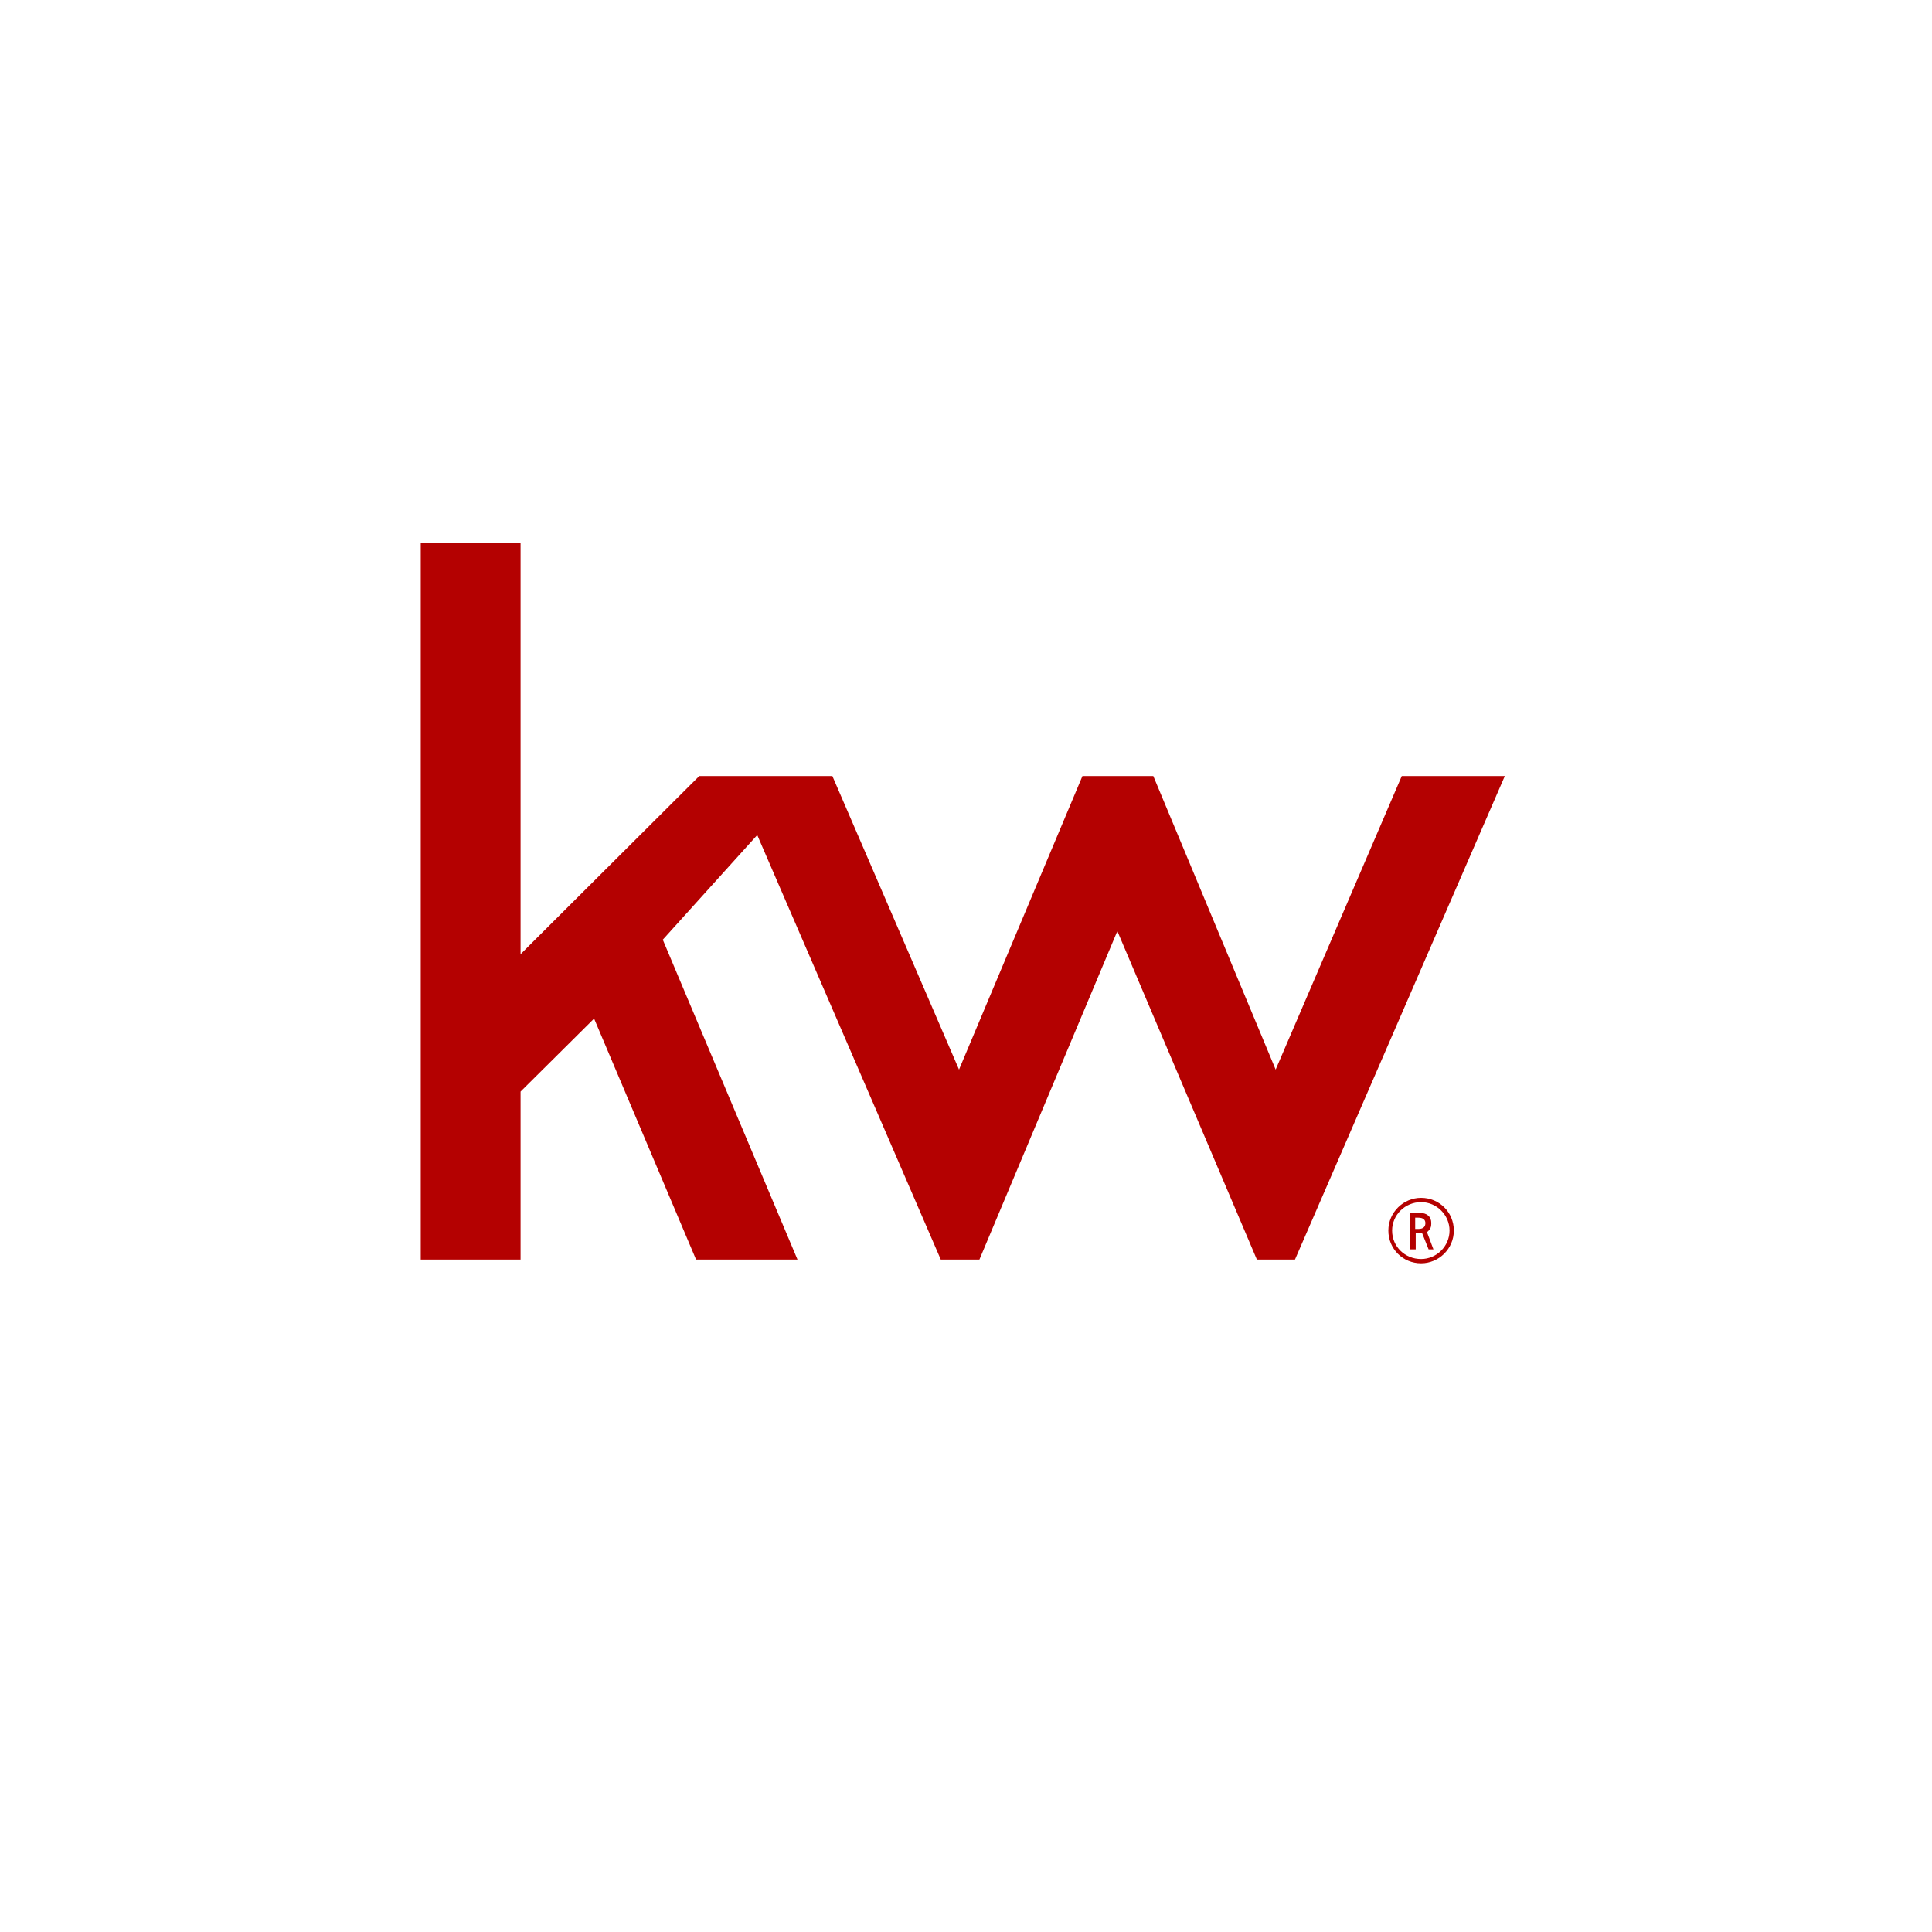 <?xml version="1.0" encoding="utf-8"?>
<!-- Generator: Adobe Illustrator 19.2.0, SVG Export Plug-In . SVG Version: 6.00 Build 0)  -->
<svg version="1.1" id="Layer_1" xmlns="http://www.w3.org/2000/svg" xmlns:xlink="http://www.w3.org/1999/xlink" x="0px" y="0px"
	 viewBox="0 0 360 360" style="enable-background:new 0 0 360 360;" xml:space="preserve">
<style type="text/css">
	.st0{fill:#B40101;}
</style>
<polygon class="st0" points="78.4,101.1 78.4,234.7 97,234.7 97,203.4 110.7,189.8 129.7,234.7 148.6,234.7 123.5,175.1 
	141.1,155.6 175.3,234.7 182.5,234.7 208.2,173.5 234.2,234.7 241.3,234.7 280.4,144.6 261.2,144.6 237.7,199.3 214.9,144.6 
	201.7,144.6 178.7,199.3 155.1,144.6 130.3,144.6 97,177.8 97,101.1 "/>
<g>
	<path class="st0" d="M263.7,229v-2.1h0.6c0.9,0,1.3,0.4,1.3,1c0,0.6-0.3,1.1-1.3,1.1H263.7z M267.1,232.8l-1.2-3.2
		c0.7-0.6,0.8-1,0.8-1.7c0-1.2-0.8-1.9-2.2-1.9h-1.7v6.8h1v-3h1.2l1.2,3H267.1z"/>
	<path class="st0" d="M264.8,224c-3,0-5.4,2.4-5.4,5.3c0,3,2.4,5.3,5.4,5.3c2.9,0,5.3-2.4,5.3-5.3C270.1,226.4,267.7,224,264.8,224
		 M264.8,235.4c-3.4,0-6.1-2.7-6.1-6.1c0-3.4,2.8-6.1,6.1-6.1c3.4,0,6.1,2.7,6.1,6.1C270.9,232.7,268.1,235.4,264.8,235.4"/>
</g>
</svg>
